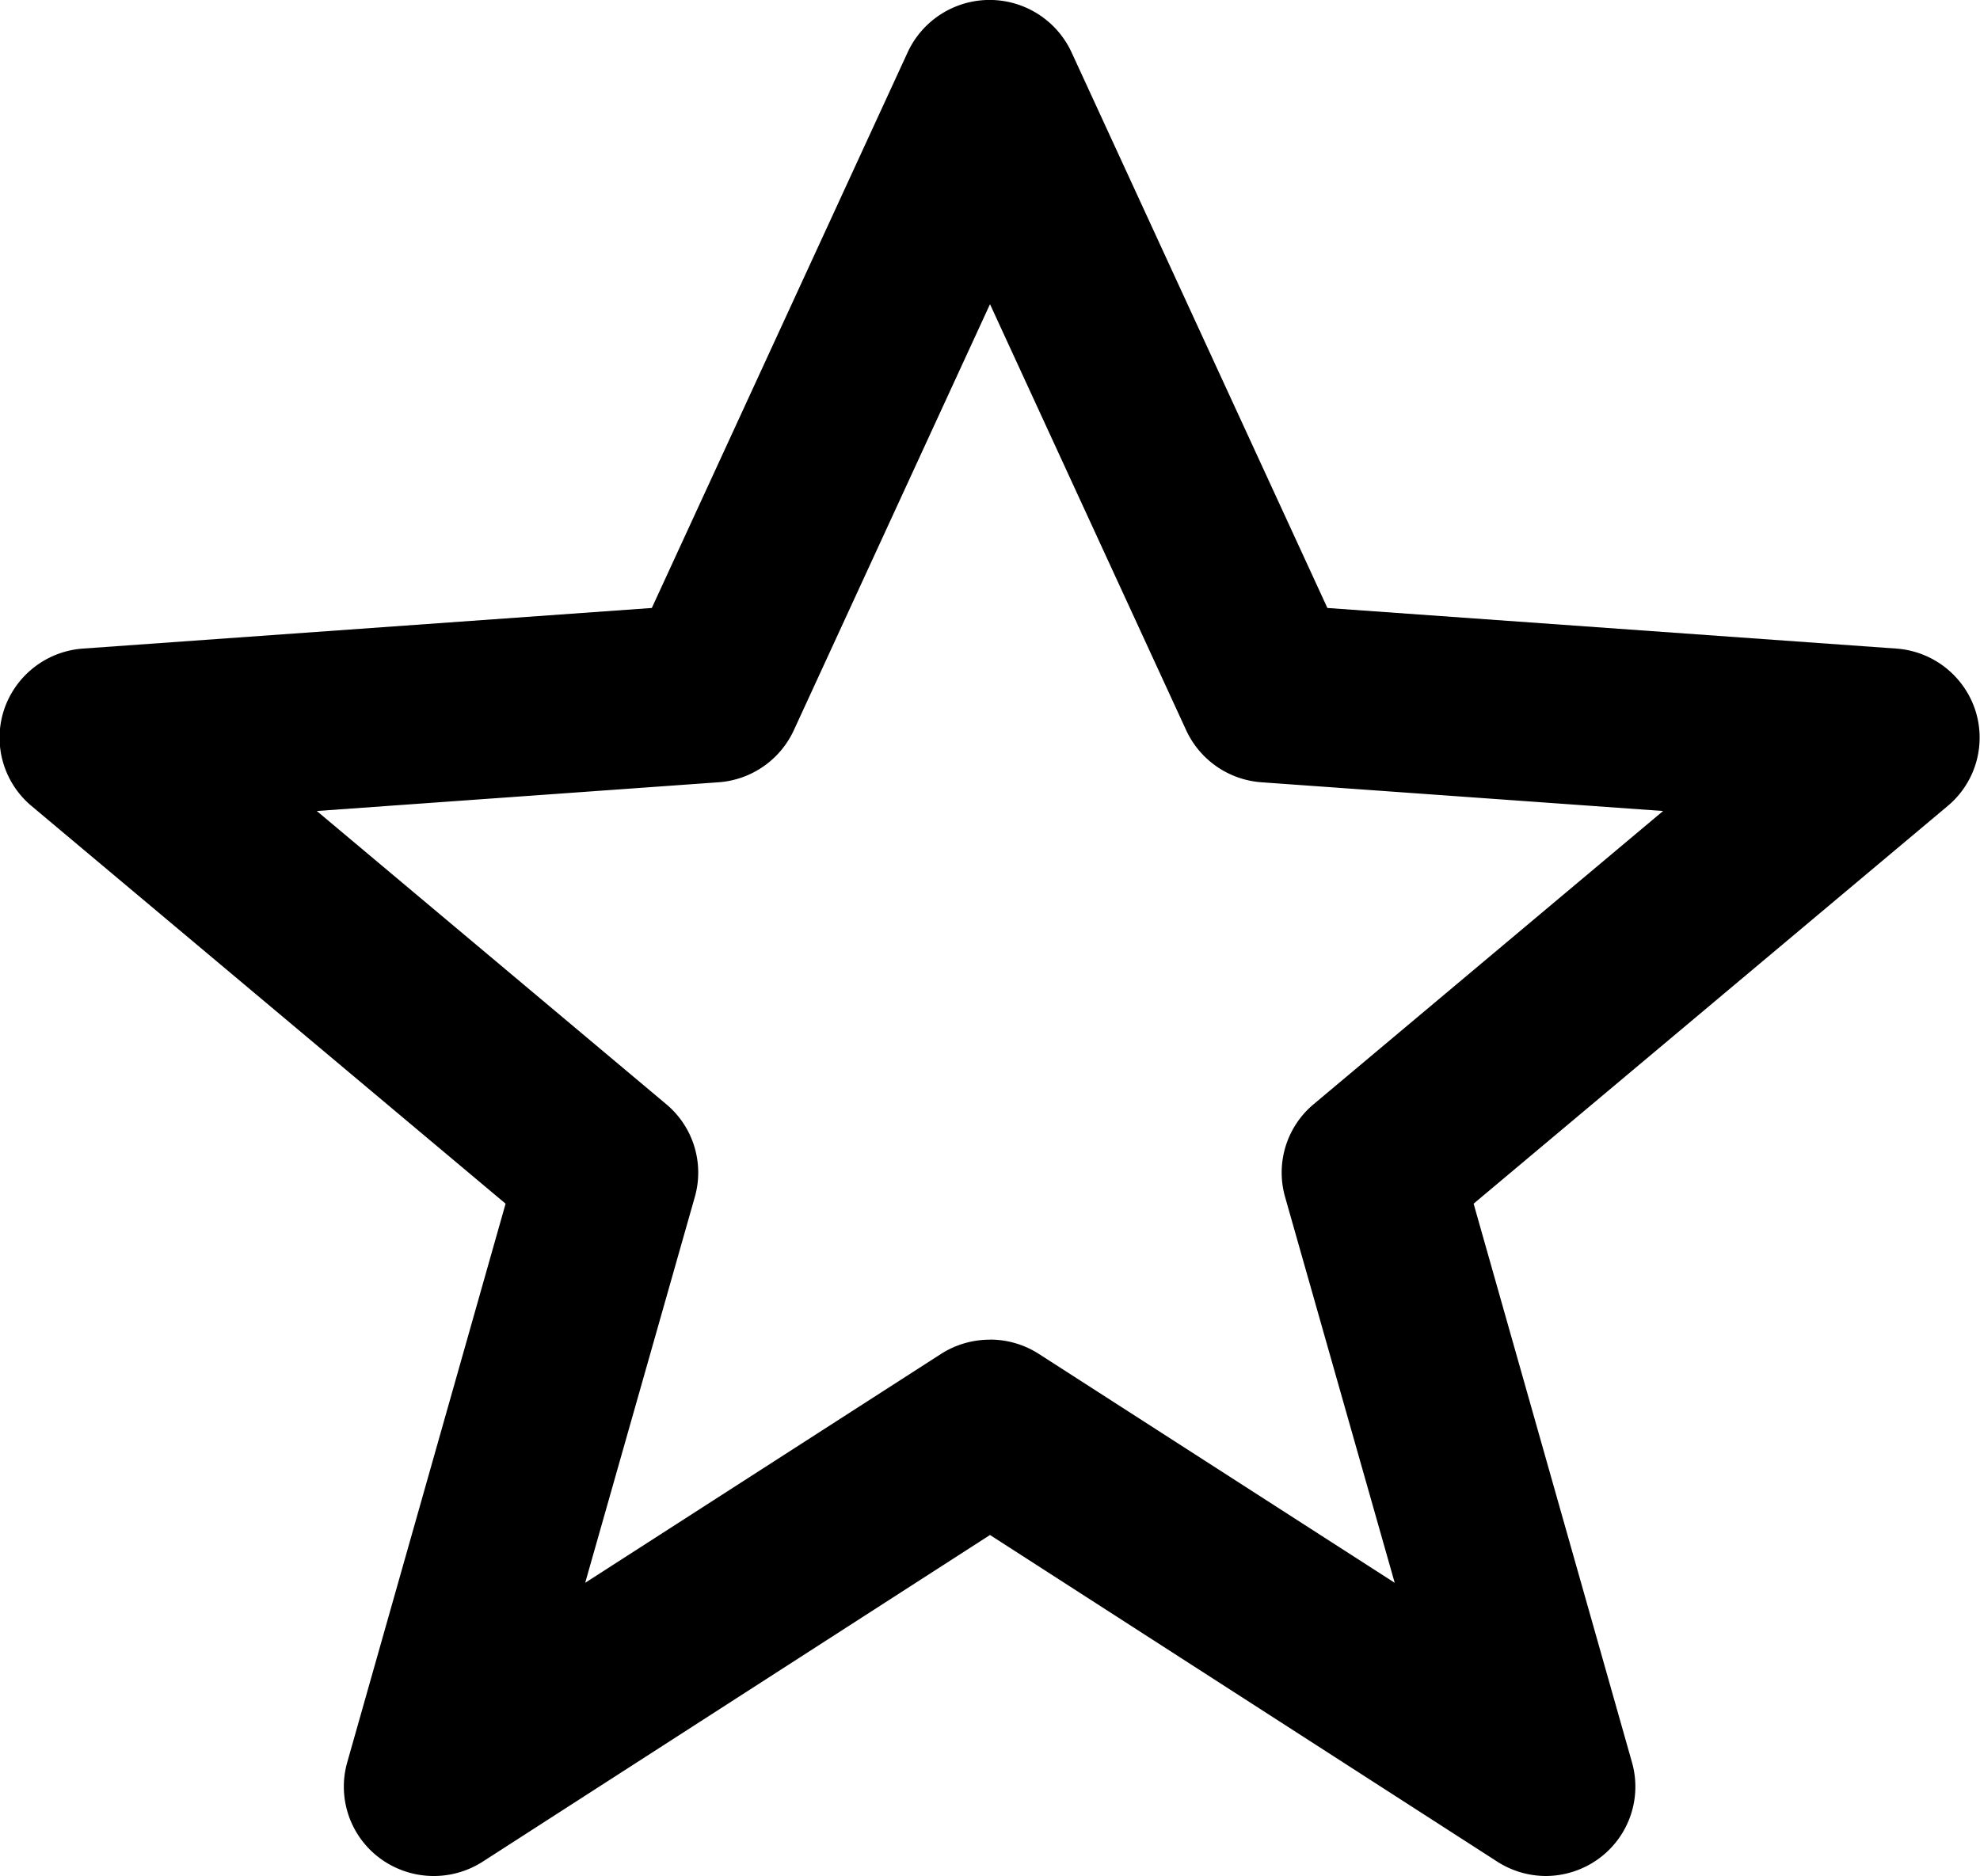 <svg xmlns="http://www.w3.org/2000/svg" width="20" height="18.952" viewBox="0 0 20 18.952">
  <path id="star" d="M965.915,1815.931a.913.913,0,0,1-.494-.145l-5.124-3.3-5.124,3.3a.915.915,0,0,1-1.034-.031.9.9,0,0,1-.335-.971l1.6-5.645-4.789-4.018a.9.9,0,0,1-.278-.969.908.908,0,0,1,.8-.621l5.744-.41,2.585-5.615a.912.912,0,0,1,1.654,0l2.585,5.615,5.744.41a.908.908,0,0,1,.8.621.9.9,0,0,1-.278.969l-4.789,4.018,1.6,5.645a.9.9,0,0,1-.335.971A.913.913,0,0,1,965.915,1815.931Zm-5.618-5.419a.912.912,0,0,1,.494.145l3.594,2.312-1.108-3.9a.9.9,0,0,1,.288-.934l3.531-2.963-4.055-.29a.909.909,0,0,1-.762-.525l-1.982-4.305-1.982,4.305a.909.909,0,0,1-.762.525l-4.056.29,3.531,2.963a.9.9,0,0,1,.288.934l-1.108,3.9,3.594-2.312A.912.912,0,0,1,960.3,1810.513Z" transform="translate(-950.297 -1796.979)"/>
</svg>
